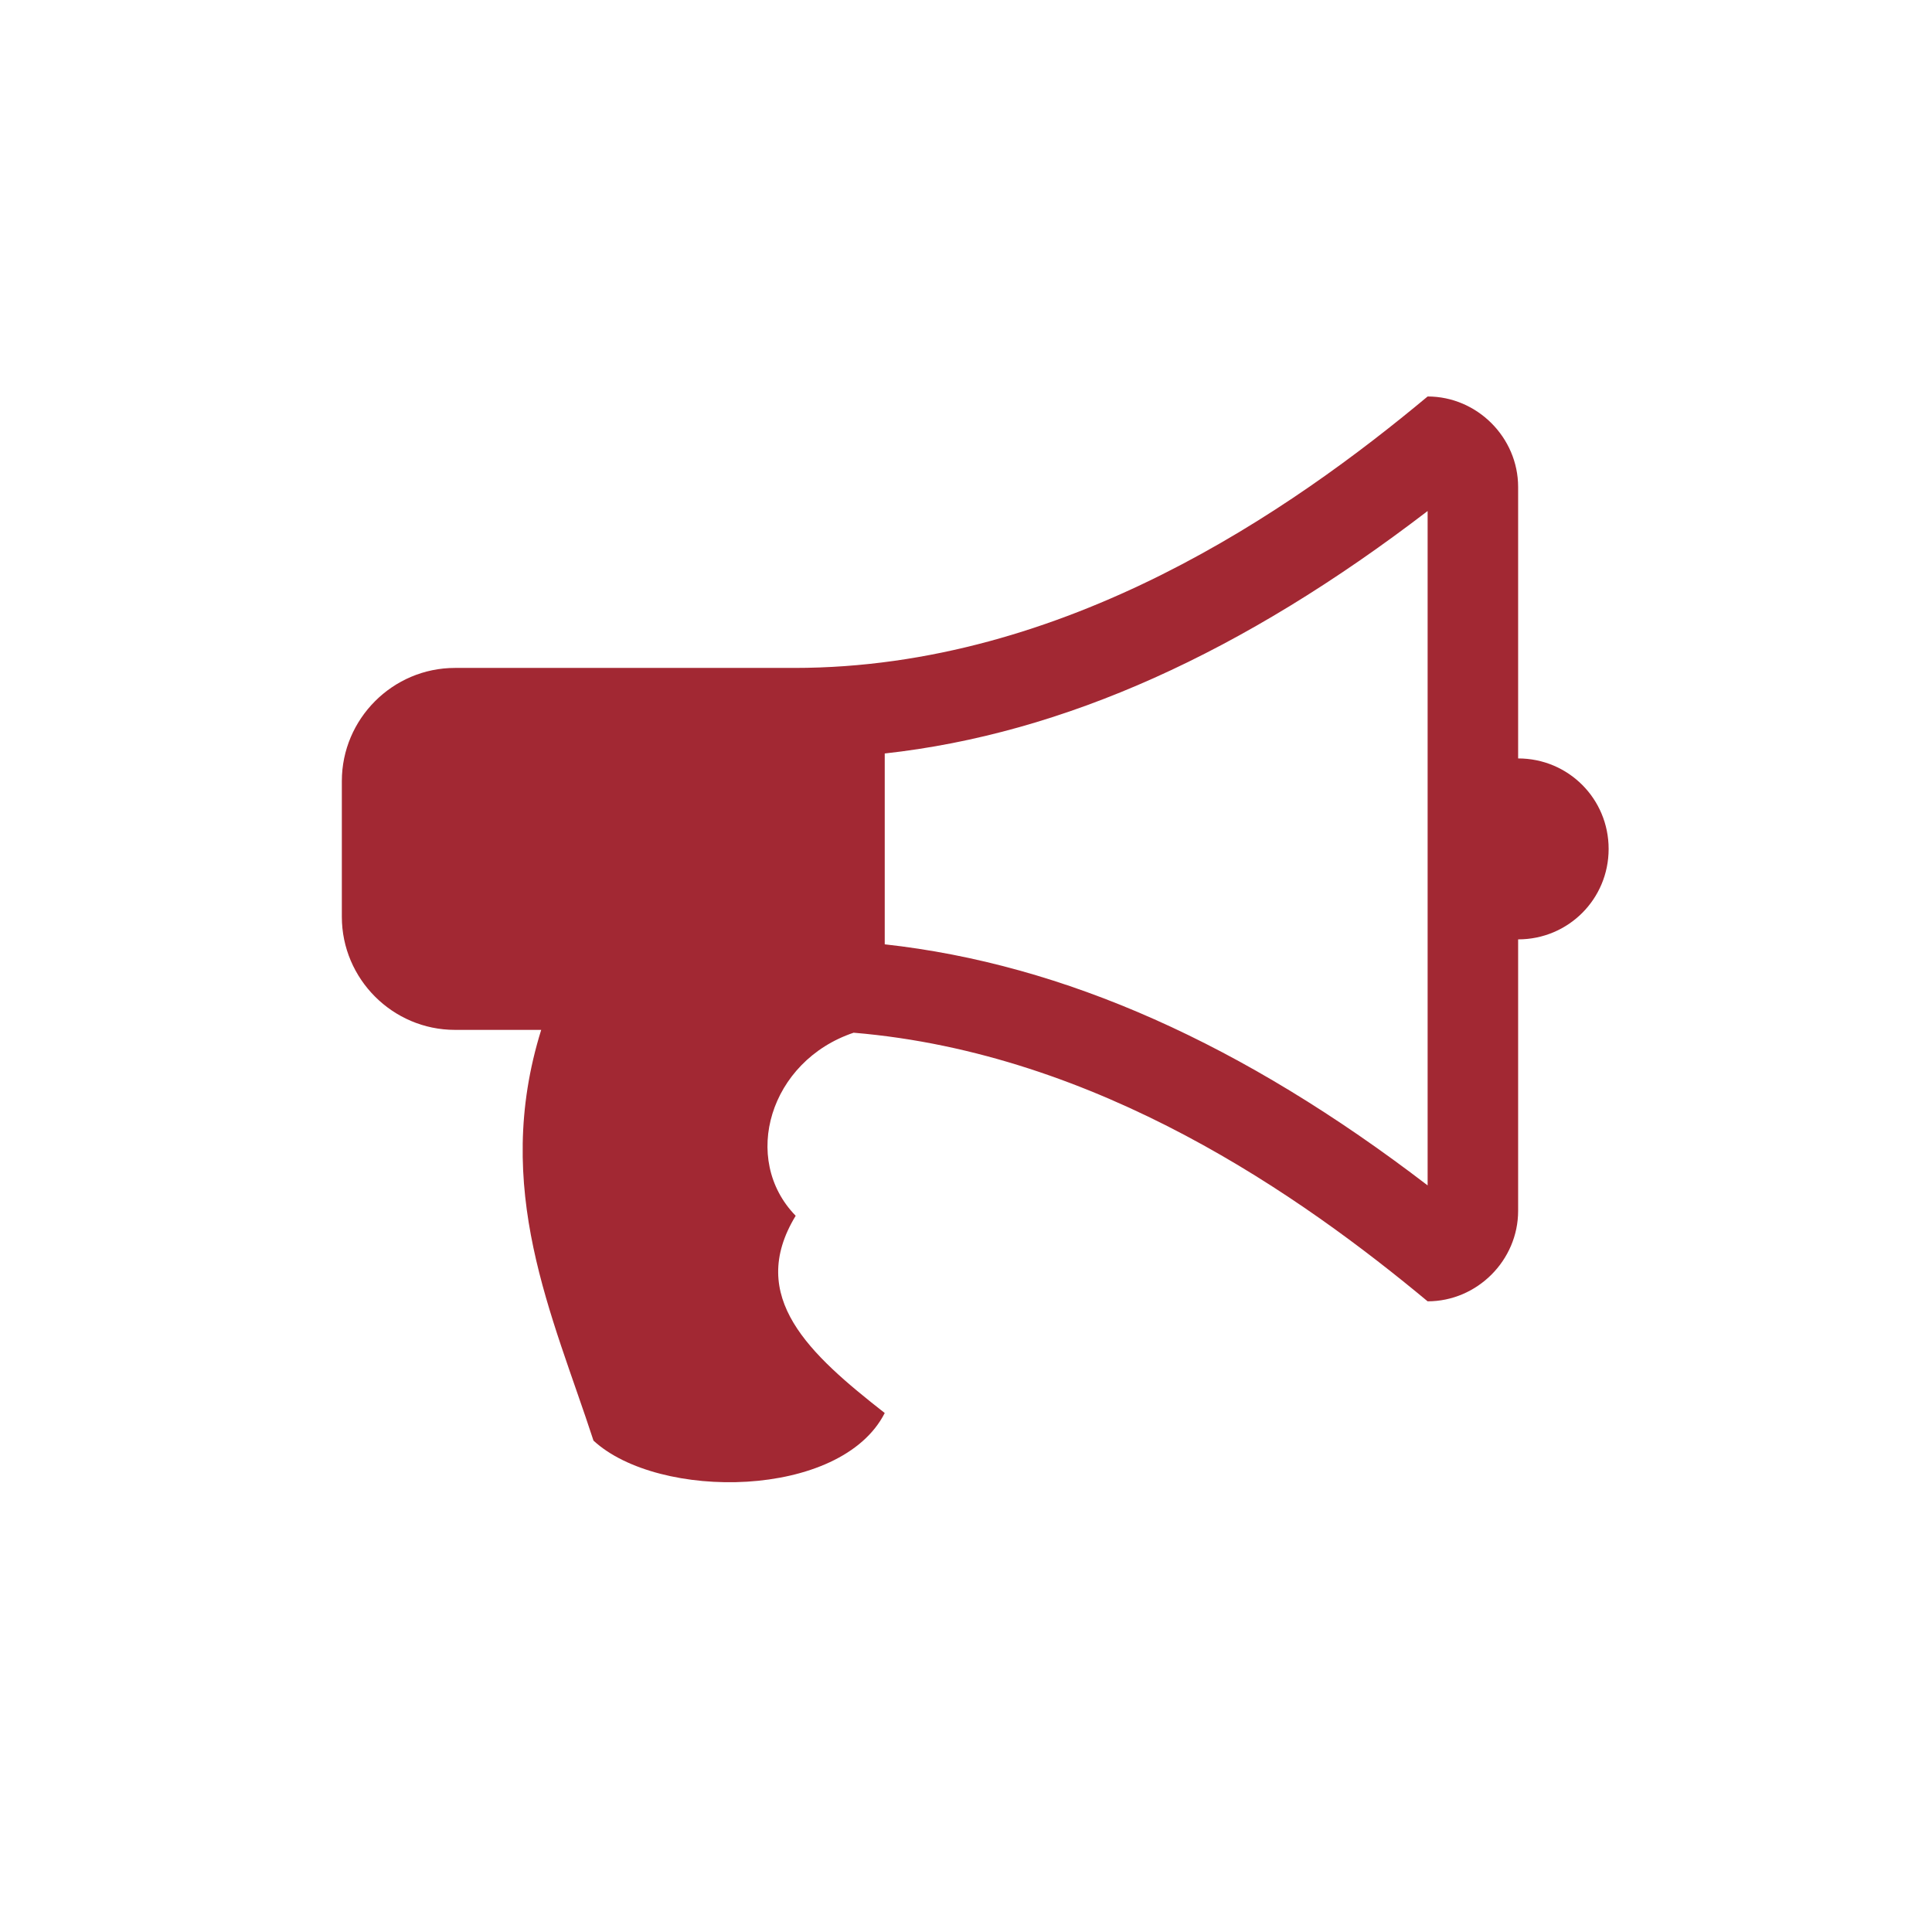 <?xml version="1.0" encoding="UTF-8"?>
<svg width="32px" height="32px" viewBox="0 0 32 32" version="1.1" xmlns="http://www.w3.org/2000/svg" xmlns:xlink="http://www.w3.org/1999/xlink">
    <!-- Generator: Sketch 50 (54983) - http://www.bohemiancoding.com/sketch -->
    <title>pix_plugins/mod/feedback/icon</title>
    <desc>Created with Sketch.</desc>
    <defs></defs>
    <g id="pix_plugins/mod/feedback/icon" stroke="none" stroke-width="1" fill="none" fill-rule="evenodd">
        <g id="circle_background"></g>
        <path d="M25.145,12.562 C25.976,12.562 26.644,13.229 26.644,14.061 C26.644,14.892 25.976,15.559 25.145,15.559 L25.145,20.056 C25.145,20.875 24.466,21.554 23.646,21.554 C21.562,19.821 18.202,17.445 14.139,17.105 C12.746,17.573 12.266,19.201 13.179,20.137 C12.359,21.484 13.413,22.432 14.654,23.404 C13.928,24.833 10.907,24.856 9.83,23.861 C9.151,21.777 8.144,19.693 8.964,17.058 L7.535,17.058 C6.505,17.058 5.662,16.215 5.662,15.185 L5.662,12.937 C5.662,11.906 6.505,11.063 7.535,11.063 L13.155,11.063 C17.651,11.063 21.398,8.441 23.646,6.567 C24.466,6.567 25.145,7.246 25.145,8.066 L25.145,12.562 Z M23.646,19.634 L23.646,8.464 C20.59,10.806 17.628,12.152 14.654,12.48 L14.654,15.641 C17.628,15.969 20.59,17.292 23.646,19.634 Z" id="" fill="#A22833"></path>
    </g>
</svg>